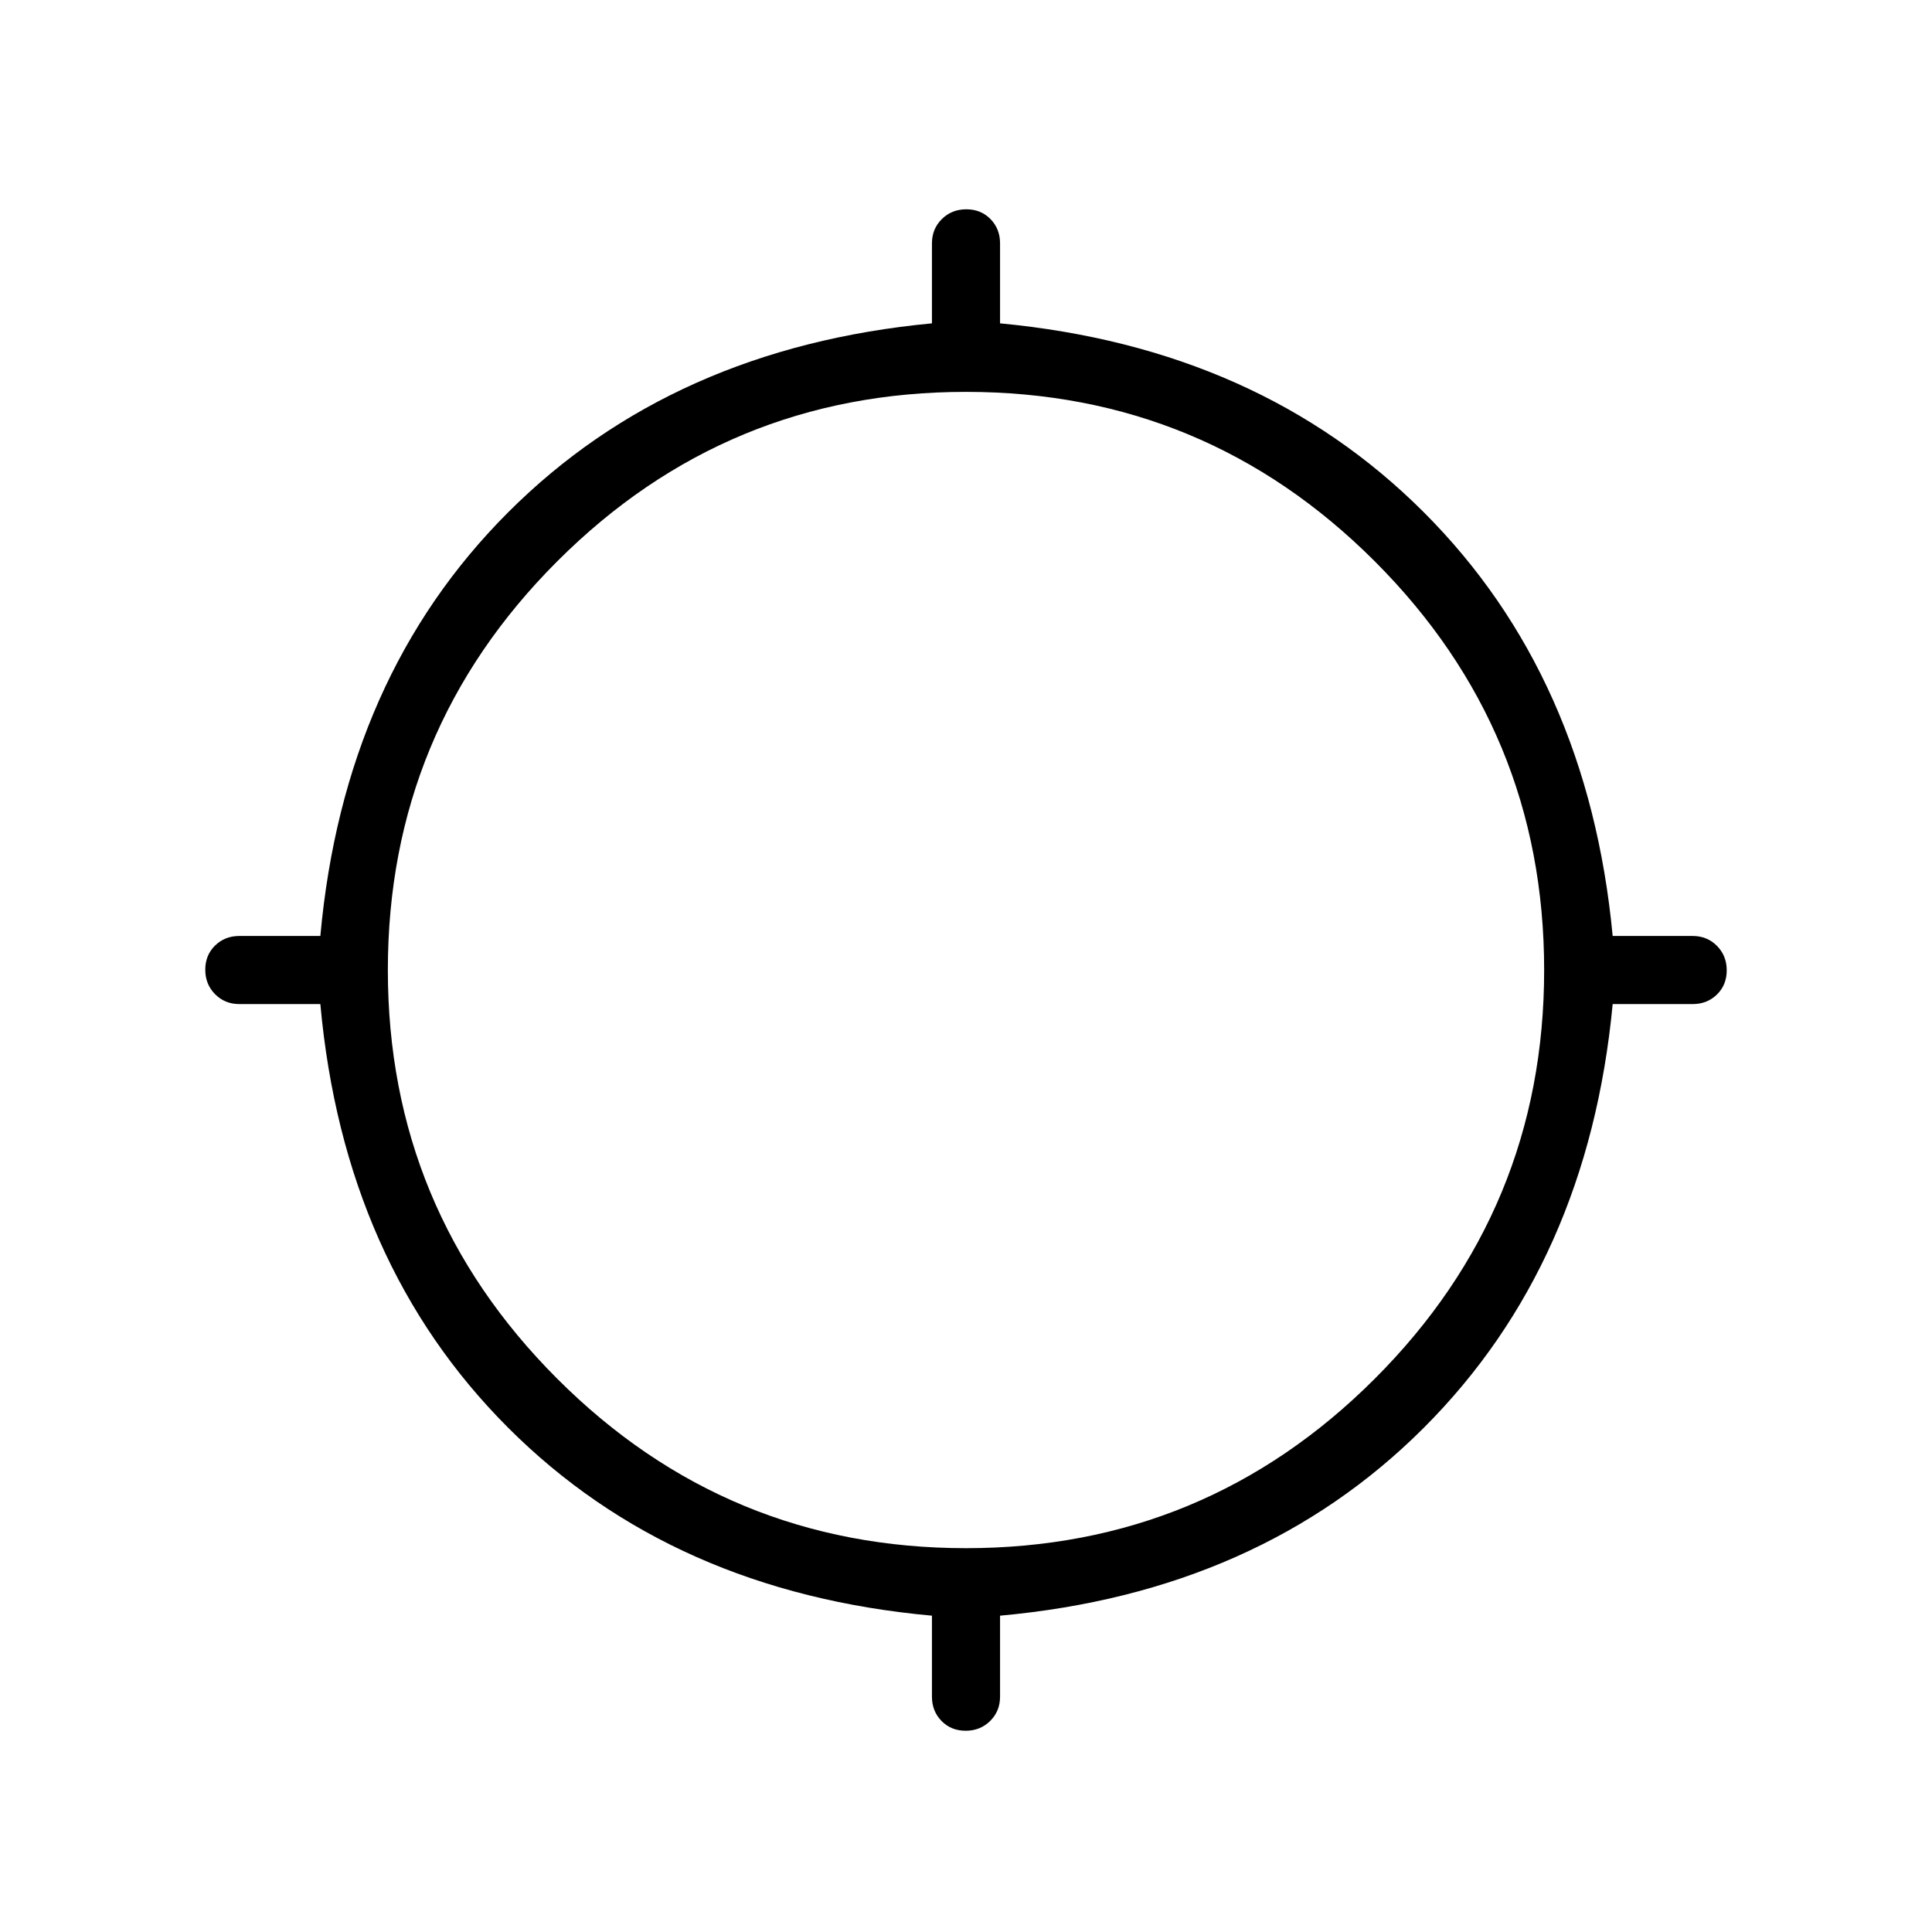 <svg xmlns="http://www.w3.org/2000/svg" height="40" viewBox="0 -960 960 960" width="40"><path d="M463.08-116.92v-40.26q-128.9-11.69-210.55-93.35-81.66-81.65-93.35-210.55h-40.26q-7.19 0-12.05-4.91-4.87-4.91-4.87-12.16 0-7.26 4.87-12.02 4.86-4.75 12.05-4.75h40.26q11.69-128.9 93.35-210.55 81.65-81.66 210.55-93.86v-39.75q0-7.19 4.91-12.06 4.91-4.86 12.16-4.86 7.26 0 12.02 4.86 4.75 4.87 4.75 12.06v39.75q128.9 12.2 210.55 93.86 81.66 81.65 93.86 210.55h39.75q7.19 0 12.06 4.91 4.86 4.91 4.86 12.16 0 7.26-4.86 12.02-4.87 4.75-12.06 4.75h-39.75q-12.2 128.9-93.86 210.55-81.65 81.66-210.55 93.35v40.26q0 7.19-4.91 12.05-4.91 4.87-12.16 4.87-7.26 0-12.02-4.87-4.75-4.86-4.75-12.05Zm16.92-73.8q118.92 0 203.1-84.18 84.18-84.18 84.18-203.1 0-118.92-84.18-203.1-84.18-84.18-203.1-84.18-118.92 0-203.1 84.18-84.18 84.18-84.18 203.1 0 118.92 84.18 203.1 84.18 84.18 203.1 84.18Z"/></svg>